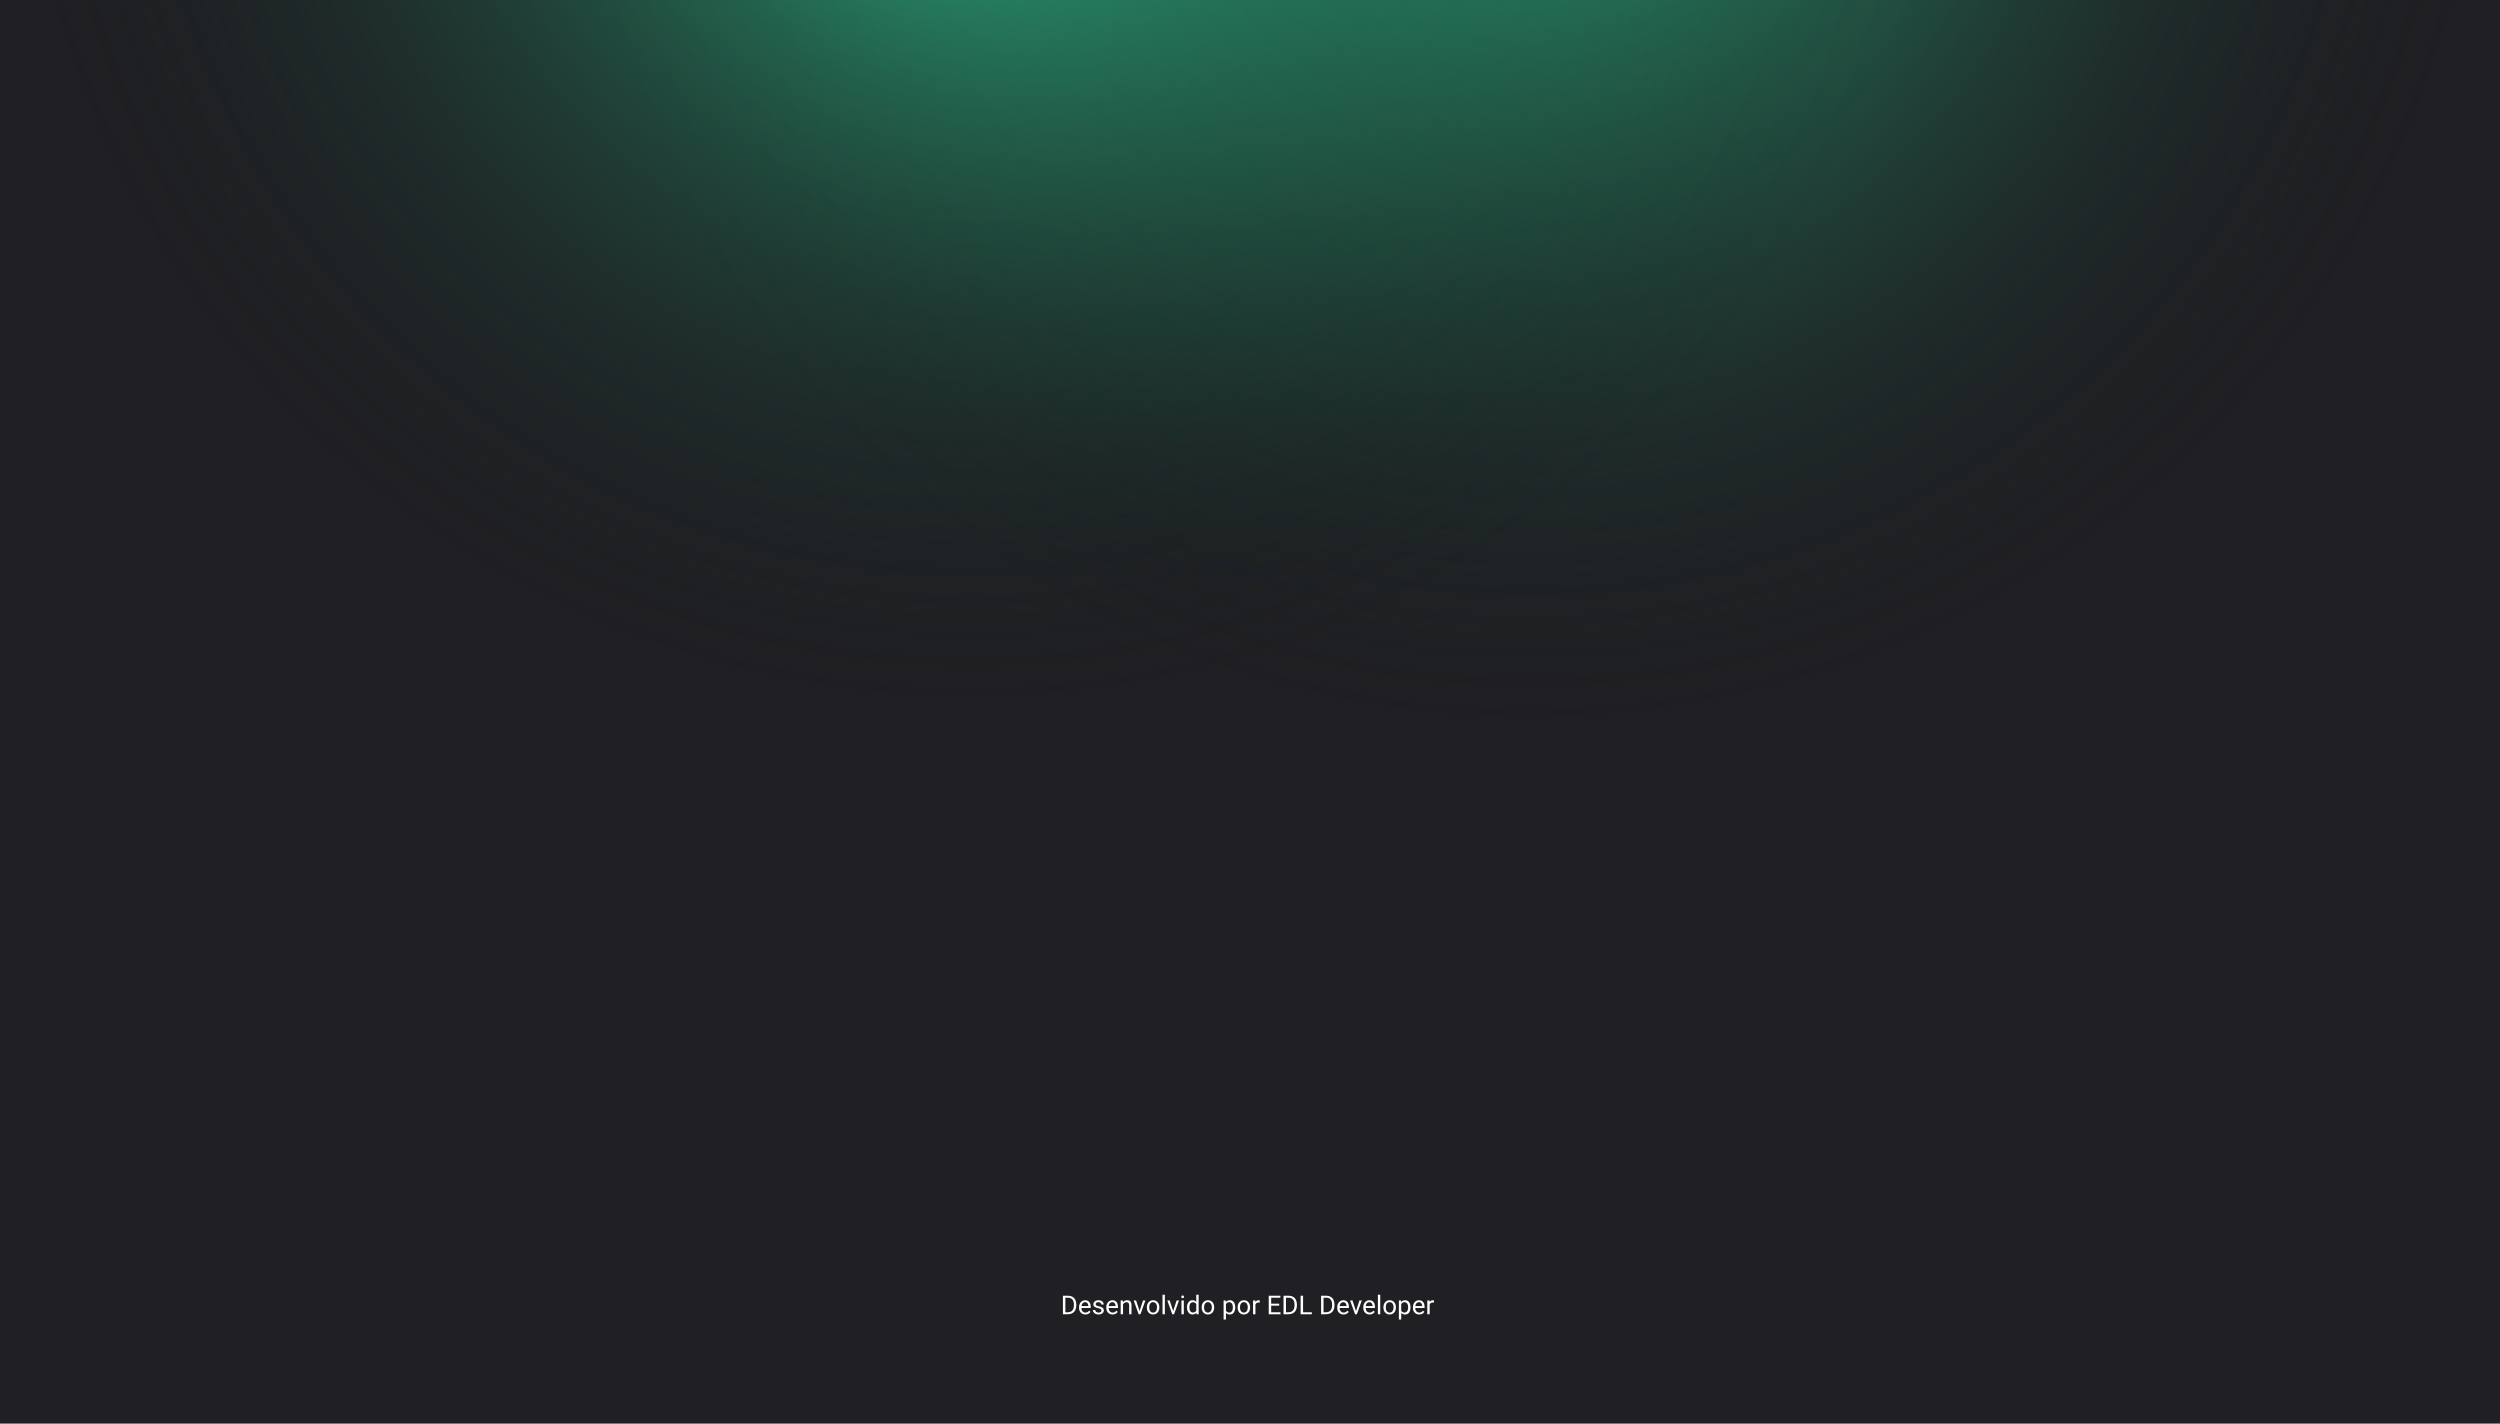 <svg width="1440" height="820" viewBox="0 0 1440 820" fill="none" xmlns="http://www.w3.org/2000/svg">
<rect y="6.10352e-05" width="1440" height="820" fill="#202024"/>
<circle cx="881" cy="-137" r="559" transform="rotate(-180 881 -137)" fill="url(#paint0_radial_61600_26)"/>
<circle cx="559" cy="-149" r="559" transform="rotate(-180 559 -149)" fill="url(#paint1_radial_61600_26)"/>
<path d="M612.238 757V746.336H615.248C616.176 746.336 616.996 746.541 617.709 746.951C618.422 747.361 618.971 747.945 619.357 748.702C619.748 749.458 619.945 750.328 619.95 751.309V751.99C619.95 752.996 619.755 753.877 619.364 754.634C618.979 755.391 618.424 755.972 617.702 756.377C616.984 756.783 616.146 756.99 615.189 757H612.238ZM613.644 747.493V755.85H615.124C616.208 755.85 617.05 755.513 617.65 754.839C618.256 754.166 618.559 753.206 618.559 751.961V751.338C618.559 750.127 618.273 749.188 617.702 748.519C617.135 747.845 616.33 747.503 615.285 747.493H613.644ZM625.158 757.146C624.083 757.146 623.209 756.795 622.536 756.092C621.862 755.384 621.525 754.439 621.525 753.257V753.008C621.525 752.222 621.674 751.521 621.972 750.906C622.274 750.286 622.694 749.803 623.231 749.456C623.773 749.104 624.359 748.929 624.989 748.929C626.02 748.929 626.82 749.268 627.392 749.947C627.963 750.625 628.249 751.597 628.249 752.862V753.426H622.88C622.899 754.207 623.126 754.839 623.561 755.323C624 755.801 624.557 756.041 625.231 756.041C625.709 756.041 626.115 755.943 626.447 755.748C626.779 755.552 627.069 755.293 627.318 754.971L628.146 755.616C627.482 756.636 626.486 757.146 625.158 757.146ZM624.989 750.042C624.442 750.042 623.983 750.242 623.612 750.643C623.241 751.038 623.012 751.595 622.924 752.312H626.894V752.21C626.854 751.521 626.669 750.989 626.337 750.613C626.005 750.232 625.556 750.042 624.989 750.042ZM634.438 754.898C634.438 754.532 634.298 754.249 634.02 754.048C633.747 753.843 633.266 753.667 632.577 753.521C631.894 753.375 631.349 753.199 630.944 752.994C630.543 752.789 630.246 752.544 630.05 752.261C629.86 751.978 629.765 751.641 629.765 751.25C629.765 750.601 630.038 750.052 630.585 749.603C631.137 749.153 631.84 748.929 632.694 748.929C633.593 748.929 634.32 749.161 634.877 749.625C635.438 750.088 635.719 750.682 635.719 751.404H634.357C634.357 751.033 634.198 750.713 633.881 750.445C633.568 750.176 633.173 750.042 632.694 750.042C632.201 750.042 631.815 750.149 631.537 750.364C631.259 750.579 631.12 750.86 631.12 751.207C631.12 751.534 631.249 751.78 631.508 751.946C631.767 752.112 632.233 752.271 632.907 752.422C633.585 752.574 634.135 752.754 634.555 752.964C634.975 753.174 635.285 753.428 635.485 753.726C635.69 754.019 635.792 754.378 635.792 754.803C635.792 755.511 635.509 756.08 634.943 756.509C634.376 756.934 633.642 757.146 632.738 757.146C632.104 757.146 631.542 757.034 631.054 756.81C630.565 756.585 630.182 756.272 629.904 755.872C629.63 755.467 629.494 755.03 629.494 754.561H630.849C630.873 755.015 631.054 755.376 631.391 755.645C631.732 755.909 632.182 756.041 632.738 756.041C633.251 756.041 633.661 755.938 633.969 755.733C634.281 755.523 634.438 755.245 634.438 754.898ZM640.846 757.146C639.772 757.146 638.898 756.795 638.224 756.092C637.55 755.384 637.213 754.439 637.213 753.257V753.008C637.213 752.222 637.362 751.521 637.66 750.906C637.963 750.286 638.383 749.803 638.92 749.456C639.462 749.104 640.048 748.929 640.678 748.929C641.708 748.929 642.509 749.268 643.08 749.947C643.651 750.625 643.937 751.597 643.937 752.862V753.426H638.568C638.588 754.207 638.815 754.839 639.25 755.323C639.689 755.801 640.246 756.041 640.919 756.041C641.398 756.041 641.803 755.943 642.135 755.748C642.467 755.552 642.758 755.293 643.007 754.971L643.834 755.616C643.17 756.636 642.174 757.146 640.846 757.146ZM640.678 750.042C640.131 750.042 639.672 750.242 639.301 750.643C638.93 751.038 638.7 751.595 638.612 752.312H642.582V752.21C642.543 751.521 642.357 750.989 642.025 750.613C641.693 750.232 641.244 750.042 640.678 750.042ZM646.793 749.075L646.837 750.071C647.443 749.31 648.234 748.929 649.21 748.929C650.885 748.929 651.73 749.874 651.745 751.763V757H650.39V751.756C650.385 751.185 650.253 750.762 649.994 750.489C649.74 750.215 649.342 750.079 648.8 750.079C648.361 750.079 647.975 750.196 647.643 750.43C647.311 750.665 647.052 750.972 646.867 751.353V757H645.512V749.075H646.793ZM656.403 755.162L658.366 749.075H659.75L656.908 757H655.875L653.004 749.075H654.389L656.403 755.162ZM660.578 752.964C660.578 752.188 660.729 751.49 661.032 750.87C661.339 750.25 661.764 749.771 662.306 749.434C662.853 749.097 663.476 748.929 664.174 748.929C665.253 748.929 666.125 749.302 666.789 750.049C667.458 750.796 667.792 751.79 667.792 753.03V753.125C667.792 753.897 667.643 754.59 667.345 755.206C667.052 755.816 666.63 756.292 666.078 756.634C665.531 756.976 664.901 757.146 664.188 757.146C663.114 757.146 662.243 756.773 661.574 756.026C660.91 755.279 660.578 754.29 660.578 753.06V752.964ZM661.94 753.125C661.94 754.004 662.143 754.71 662.548 755.242C662.958 755.774 663.505 756.041 664.188 756.041C664.877 756.041 665.424 755.772 665.829 755.235C666.234 754.693 666.437 753.936 666.437 752.964C666.437 752.095 666.229 751.392 665.814 750.855C665.404 750.313 664.857 750.042 664.174 750.042C663.505 750.042 662.965 750.308 662.555 750.84C662.145 751.373 661.94 752.134 661.94 753.125ZM670.963 757H669.608V745.75H670.963V757ZM675.753 755.162L677.716 749.075H679.101L676.259 757H675.226L672.355 749.075H673.739L675.753 755.162ZM681.876 757H680.521V749.075H681.876V757ZM680.412 746.973C680.412 746.753 680.478 746.568 680.609 746.417C680.746 746.265 680.946 746.189 681.21 746.189C681.474 746.189 681.674 746.265 681.811 746.417C681.947 746.568 682.016 746.753 682.016 746.973C682.016 747.193 681.947 747.376 681.811 747.522C681.674 747.669 681.474 747.742 681.21 747.742C680.946 747.742 680.746 747.669 680.609 747.522C680.478 747.376 680.412 747.193 680.412 746.973ZM683.722 752.972C683.722 751.756 684.01 750.779 684.586 750.042C685.163 749.3 685.917 748.929 686.85 748.929C687.777 748.929 688.512 749.246 689.054 749.881V745.75H690.409V757H689.164L689.098 756.15C688.556 756.814 687.802 757.146 686.835 757.146C685.917 757.146 685.167 756.771 684.586 756.019C684.01 755.267 683.722 754.285 683.722 753.074V752.972ZM685.077 753.125C685.077 754.024 685.263 754.727 685.634 755.235C686.005 755.743 686.518 755.997 687.172 755.997C688.031 755.997 688.659 755.611 689.054 754.839V751.199C688.649 750.452 688.026 750.079 687.187 750.079C686.522 750.079 686.005 750.335 685.634 750.848C685.263 751.36 685.077 752.12 685.077 753.125ZM692.16 752.964C692.16 752.188 692.311 751.49 692.614 750.87C692.921 750.25 693.346 749.771 693.888 749.434C694.435 749.097 695.058 748.929 695.756 748.929C696.835 748.929 697.707 749.302 698.371 750.049C699.04 750.796 699.374 751.79 699.374 753.03V753.125C699.374 753.897 699.225 754.59 698.927 755.206C698.634 755.816 698.212 756.292 697.66 756.634C697.113 756.976 696.483 757.146 695.771 757.146C694.696 757.146 693.825 756.773 693.156 756.026C692.492 755.279 692.16 754.29 692.16 753.06V752.964ZM693.522 753.125C693.522 754.004 693.725 754.71 694.13 755.242C694.54 755.774 695.087 756.041 695.771 756.041C696.459 756.041 697.006 755.772 697.411 755.235C697.816 754.693 698.019 753.936 698.019 752.964C698.019 752.095 697.812 751.392 697.396 750.855C696.986 750.313 696.439 750.042 695.756 750.042C695.087 750.042 694.547 750.308 694.137 750.84C693.727 751.373 693.522 752.134 693.522 753.125ZM711.488 753.125C711.488 754.332 711.212 755.303 710.661 756.041C710.109 756.778 709.362 757.146 708.419 757.146C707.458 757.146 706.701 756.841 706.149 756.231V760.047H704.794V749.075H706.032L706.098 749.954C706.649 749.271 707.416 748.929 708.397 748.929C709.35 748.929 710.102 749.288 710.653 750.005C711.21 750.723 711.488 751.722 711.488 753.001V753.125ZM710.133 752.972C710.133 752.078 709.943 751.373 709.562 750.855C709.181 750.337 708.659 750.079 707.995 750.079C707.174 750.079 706.559 750.442 706.149 751.17V754.957C706.554 755.679 707.174 756.041 708.009 756.041C708.659 756.041 709.174 755.784 709.555 755.271C709.94 754.754 710.133 753.987 710.133 752.972ZM712.858 752.964C712.858 752.188 713.009 751.49 713.312 750.87C713.62 750.25 714.044 749.771 714.586 749.434C715.133 749.097 715.756 748.929 716.454 748.929C717.533 748.929 718.405 749.302 719.069 750.049C719.738 750.796 720.072 751.79 720.072 753.03V753.125C720.072 753.897 719.923 754.59 719.625 755.206C719.333 755.816 718.91 756.292 718.358 756.634C717.812 756.976 717.182 757.146 716.469 757.146C715.395 757.146 714.523 756.773 713.854 756.026C713.19 755.279 712.858 754.29 712.858 753.06V752.964ZM714.22 753.125C714.22 754.004 714.423 754.71 714.828 755.242C715.238 755.774 715.785 756.041 716.469 756.041C717.157 756.041 717.704 755.772 718.109 755.235C718.515 754.693 718.717 753.936 718.717 752.964C718.717 752.095 718.51 751.392 718.095 750.855C717.685 750.313 717.138 750.042 716.454 750.042C715.785 750.042 715.246 750.308 714.835 750.84C714.425 751.373 714.22 752.134 714.22 753.125ZM725.602 750.291C725.397 750.257 725.175 750.24 724.936 750.24C724.047 750.24 723.444 750.618 723.126 751.375V757H721.771V749.075H723.09L723.112 749.991C723.556 749.283 724.186 748.929 725.001 748.929C725.265 748.929 725.465 748.963 725.602 749.031V750.291ZM736.815 752.071H732.194V755.85H737.562V757H730.788V746.336H737.489V747.493H732.194V750.921H736.815V752.071ZM739.313 757V746.336H742.323C743.251 746.336 744.071 746.541 744.784 746.951C745.497 747.361 746.046 747.945 746.432 748.702C746.823 749.458 747.021 750.328 747.025 751.309V751.99C747.025 752.996 746.83 753.877 746.439 754.634C746.054 755.391 745.5 755.972 744.777 756.377C744.059 756.783 743.222 756.99 742.265 757H739.313ZM740.719 747.493V755.85H742.199C743.283 755.85 744.125 755.513 744.726 754.839C745.331 754.166 745.634 753.206 745.634 751.961V751.338C745.634 750.127 745.348 749.188 744.777 748.519C744.21 747.845 743.405 747.503 742.36 747.493H740.719ZM750.57 755.85H755.624V757H749.157V746.336H750.57V755.85ZM760.949 757V746.336H763.959C764.887 746.336 765.707 746.541 766.42 746.951C767.133 747.361 767.682 747.945 768.068 748.702C768.458 749.458 768.656 750.328 768.661 751.309V751.99C768.661 752.996 768.466 753.877 768.075 754.634C767.689 755.391 767.135 755.972 766.413 756.377C765.695 756.783 764.857 756.99 763.9 757H760.949ZM762.355 747.493V755.85H763.834C764.918 755.85 765.761 755.513 766.361 754.839C766.967 754.166 767.27 753.206 767.27 751.961V751.338C767.27 750.127 766.984 749.188 766.413 748.519C765.846 747.845 765.041 747.503 763.996 747.493H762.355ZM773.869 757.146C772.794 757.146 771.92 756.795 771.247 756.092C770.573 755.384 770.236 754.439 770.236 753.257V753.008C770.236 752.222 770.385 751.521 770.683 750.906C770.985 750.286 771.405 749.803 771.942 749.456C772.484 749.104 773.07 748.929 773.7 748.929C774.73 748.929 775.531 749.268 776.103 749.947C776.674 750.625 776.959 751.597 776.959 752.862V753.426H771.591C771.61 754.207 771.837 754.839 772.272 755.323C772.711 755.801 773.268 756.041 773.942 756.041C774.42 756.041 774.826 755.943 775.158 755.748C775.49 755.552 775.78 755.293 776.029 754.971L776.857 755.616C776.193 756.636 775.197 757.146 773.869 757.146ZM773.7 750.042C773.153 750.042 772.694 750.242 772.323 750.643C771.952 751.038 771.723 751.595 771.635 752.312H775.604V752.21C775.565 751.521 775.38 750.989 775.048 750.613C774.716 750.232 774.267 750.042 773.7 750.042ZM781.046 755.162L783.009 749.075H784.394L781.552 757H780.519L777.648 749.075H779.032L781.046 755.162ZM788.883 757.146C787.809 757.146 786.935 756.795 786.261 756.092C785.587 755.384 785.25 754.439 785.25 753.257V753.008C785.25 752.222 785.399 751.521 785.697 750.906C786 750.286 786.42 749.803 786.957 749.456C787.499 749.104 788.085 748.929 788.715 748.929C789.745 748.929 790.546 749.268 791.117 749.947C791.688 750.625 791.974 751.597 791.974 752.862V753.426H786.605C786.625 754.207 786.852 754.839 787.287 755.323C787.726 755.801 788.283 756.041 788.957 756.041C789.435 756.041 789.84 755.943 790.172 755.748C790.504 755.552 790.795 755.293 791.044 754.971L791.872 755.616C791.208 756.636 790.211 757.146 788.883 757.146ZM788.715 750.042C788.168 750.042 787.709 750.242 787.338 750.643C786.967 751.038 786.737 751.595 786.649 752.312H790.619V752.21C790.58 751.521 790.395 750.989 790.062 750.613C789.73 750.232 789.281 750.042 788.715 750.042ZM795.021 757H793.666V745.75H795.021V757ZM796.837 752.964C796.837 752.188 796.989 751.49 797.292 750.87C797.599 750.25 798.024 749.771 798.566 749.434C799.113 749.097 799.735 748.929 800.434 748.929C801.513 748.929 802.384 749.302 803.048 750.049C803.717 750.796 804.052 751.79 804.052 753.03V753.125C804.052 753.897 803.903 754.59 803.605 755.206C803.312 755.816 802.89 756.292 802.338 756.634C801.791 756.976 801.161 757.146 800.448 757.146C799.374 757.146 798.502 756.773 797.833 756.026C797.169 755.279 796.837 754.29 796.837 753.06V752.964ZM798.2 753.125C798.2 754.004 798.402 754.71 798.808 755.242C799.218 755.774 799.765 756.041 800.448 756.041C801.137 756.041 801.684 755.772 802.089 755.235C802.494 754.693 802.697 753.936 802.697 752.964C802.697 752.095 802.489 751.392 802.074 750.855C801.664 750.313 801.117 750.042 800.434 750.042C799.765 750.042 799.225 750.308 798.815 750.84C798.405 751.373 798.2 752.134 798.2 753.125ZM812.445 753.125C812.445 754.332 812.169 755.303 811.618 756.041C811.066 756.778 810.319 757.146 809.376 757.146C808.415 757.146 807.658 756.841 807.106 756.231V760.047H805.751V749.075H806.989L807.055 749.954C807.606 749.271 808.373 748.929 809.354 748.929C810.307 748.929 811.059 749.288 811.61 750.005C812.167 750.723 812.445 751.722 812.445 753.001V753.125ZM811.09 752.972C811.09 752.078 810.9 751.373 810.519 750.855C810.138 750.337 809.616 750.079 808.952 750.079C808.131 750.079 807.516 750.442 807.106 751.17V754.957C807.511 755.679 808.131 756.041 808.966 756.041C809.616 756.041 810.131 755.784 810.512 755.271C810.897 754.754 811.09 753.987 811.09 752.972ZM817.462 757.146C816.388 757.146 815.514 756.795 814.84 756.092C814.167 755.384 813.83 754.439 813.83 753.257V753.008C813.83 752.222 813.979 751.521 814.276 750.906C814.579 750.286 814.999 749.803 815.536 749.456C816.078 749.104 816.664 748.929 817.294 748.929C818.324 748.929 819.125 749.268 819.696 749.947C820.268 750.625 820.553 751.597 820.553 752.862V753.426H815.185C815.204 754.207 815.431 754.839 815.866 755.323C816.305 755.801 816.862 756.041 817.536 756.041C818.014 756.041 818.419 755.943 818.751 755.748C819.083 755.552 819.374 755.293 819.623 754.971L820.451 755.616C819.787 756.636 818.791 757.146 817.462 757.146ZM817.294 750.042C816.747 750.042 816.288 750.242 815.917 750.643C815.546 751.038 815.316 751.595 815.229 752.312H819.198V752.21C819.159 751.521 818.974 750.989 818.642 750.613C818.31 750.232 817.86 750.042 817.294 750.042ZM825.958 750.291C825.753 750.257 825.531 750.24 825.292 750.24C824.403 750.24 823.8 750.618 823.483 751.375V757H822.128V749.075H823.446L823.468 749.991C823.913 749.283 824.542 748.929 825.358 748.929C825.622 748.929 825.822 748.963 825.958 749.031V750.291Z" fill="white"/>
<defs>
<radialGradient id="paint0_radial_61600_26" cx="0" cy="0" r="1" gradientUnits="userSpaceOnUse" gradientTransform="translate(881 -137) rotate(90) scale(559)">
<stop stop-color="#2FC18C"/>
<stop offset="1" stop-color="#121214" stop-opacity="0"/>
</radialGradient>
<radialGradient id="paint1_radial_61600_26" cx="0" cy="0" r="1" gradientUnits="userSpaceOnUse" gradientTransform="translate(559 -149) rotate(90) scale(559)">
<stop stop-color="#2FC18C"/>
<stop offset="1" stop-color="#121214" stop-opacity="0"/>
</radialGradient>
</defs>
</svg>
